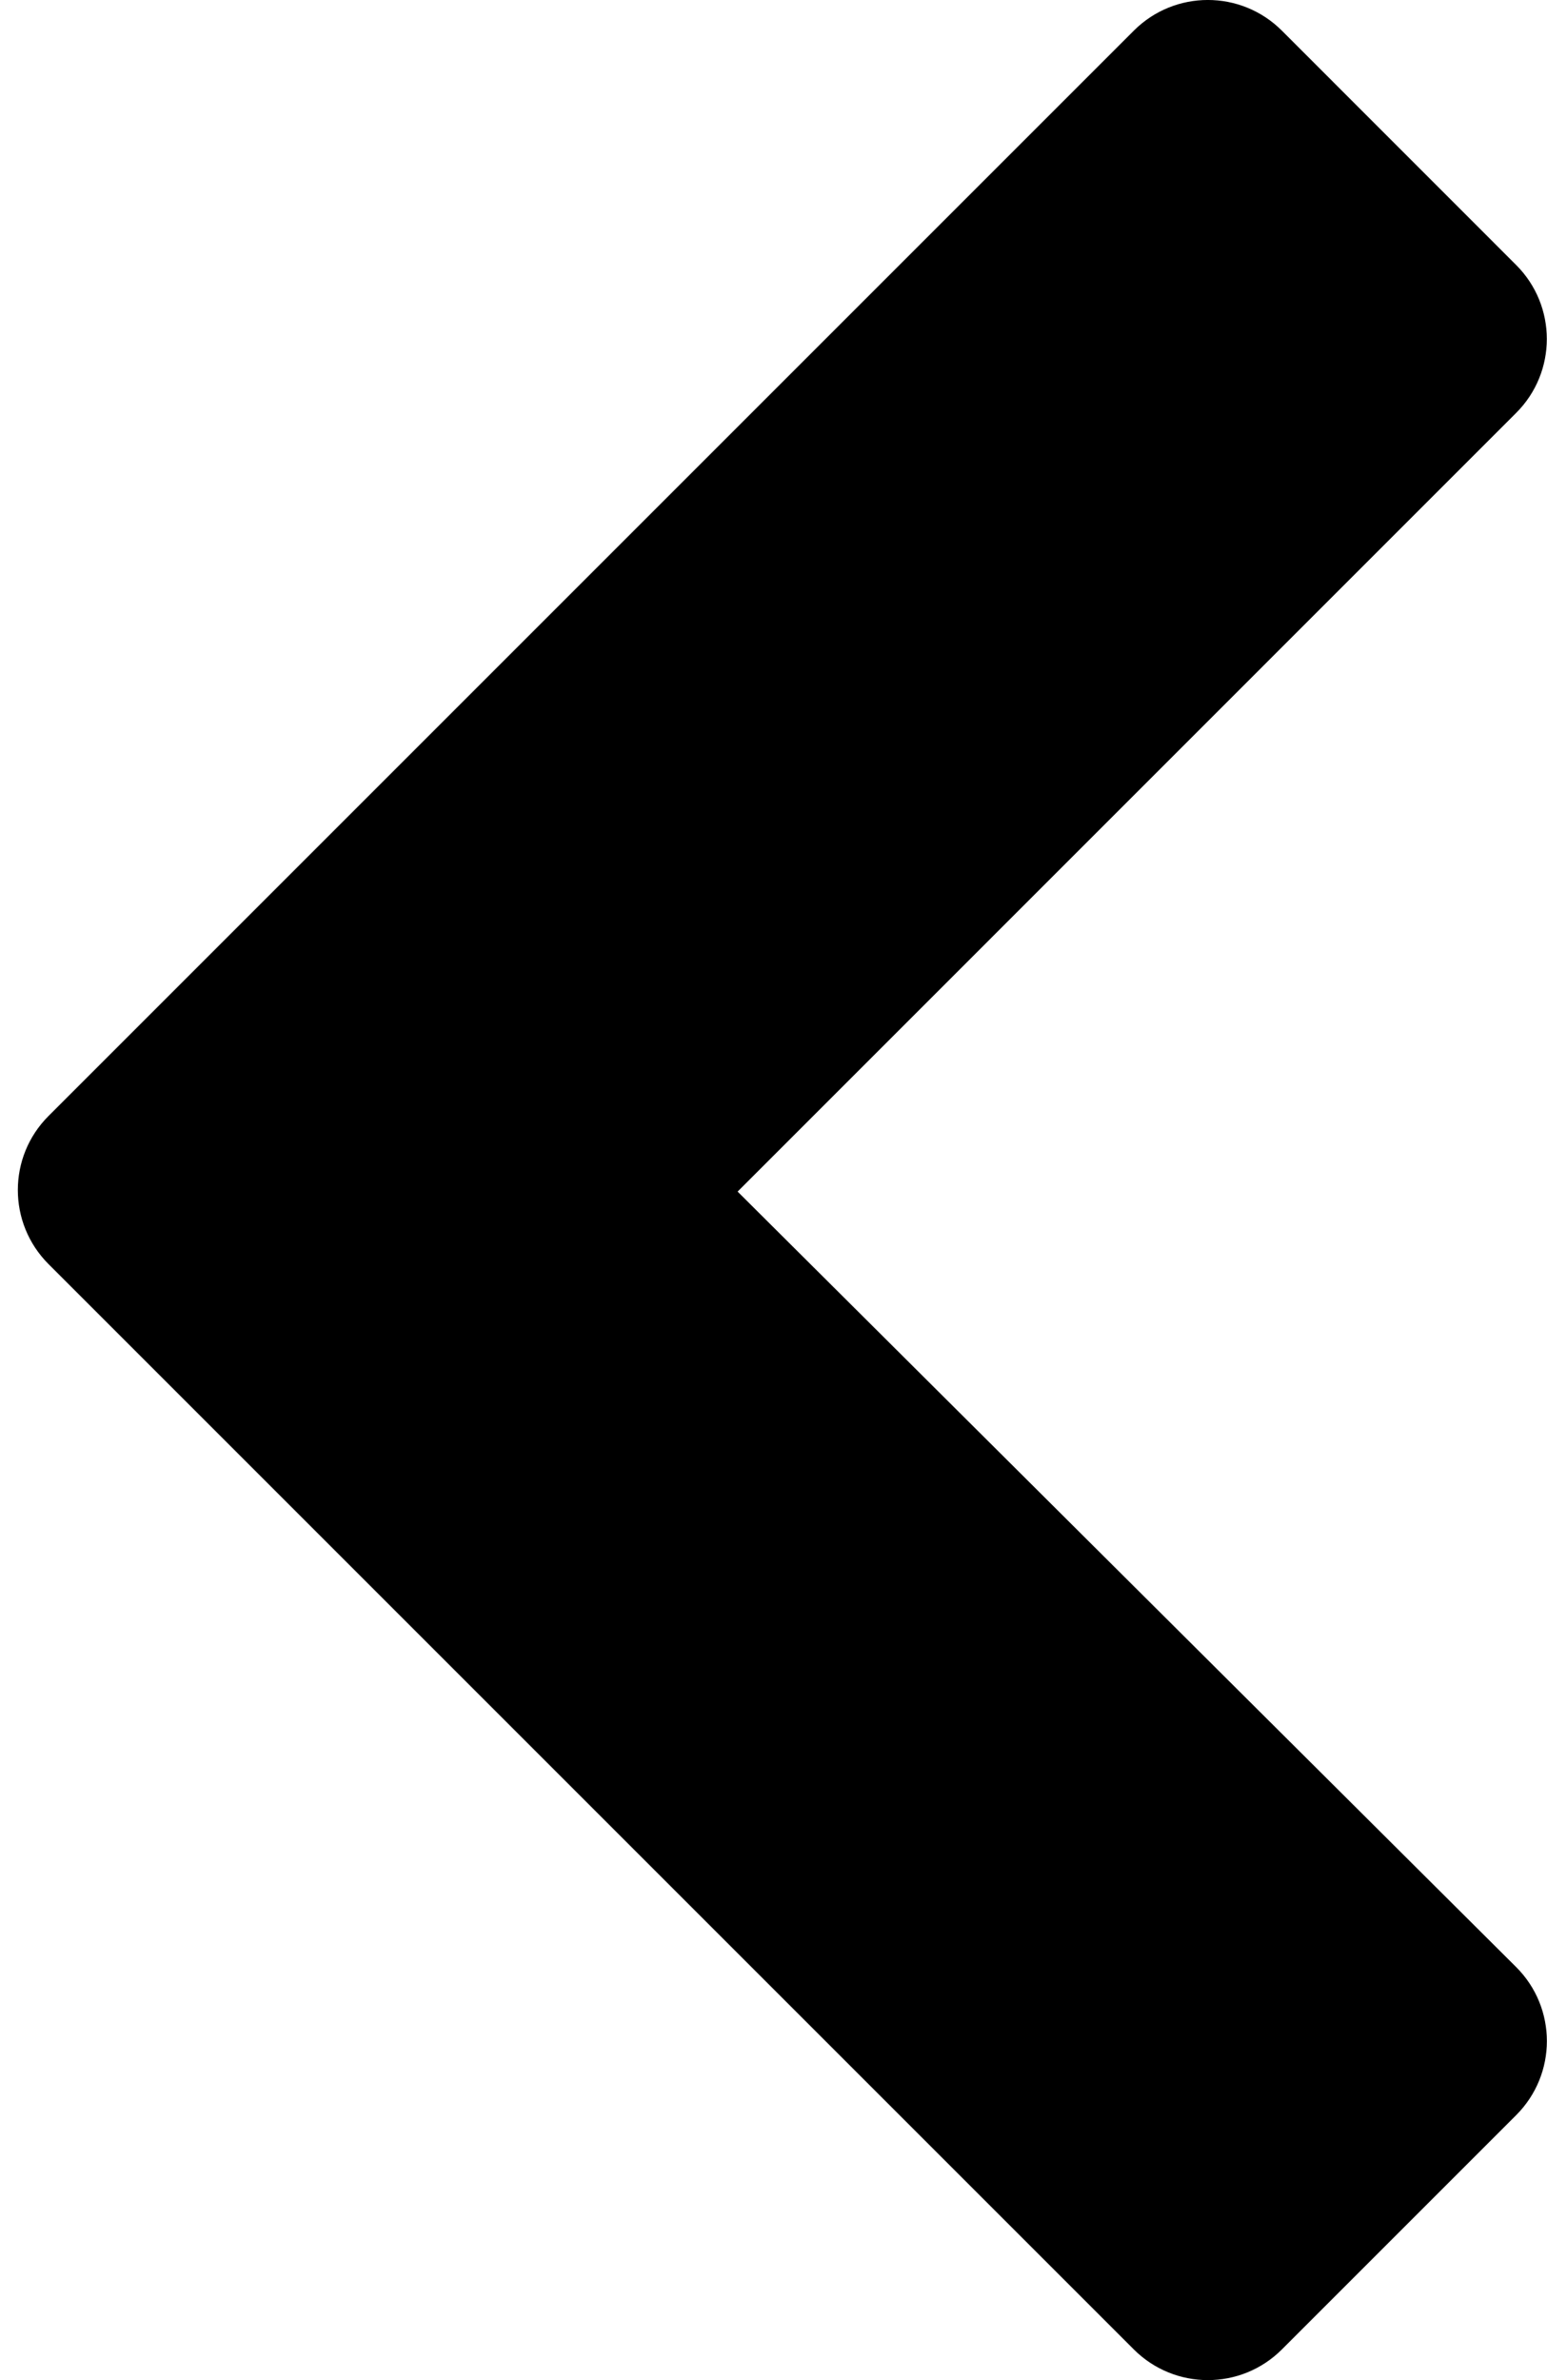 <?xml version="1.0" encoding="utf-8"?>
<!-- Generator: Adobe Illustrator 16.0.4, SVG Export Plug-In . SVG Version: 6.00 Build 0)  -->
<svg version="1.2" baseProfile="tiny" id="Layer_1" xmlns="http://www.w3.org/2000/svg" xmlns:xlink="http://www.w3.org/1999/xlink" x="0px" y="0px" width="26px" height="40px" viewBox="0 0 26 40" xml:space="preserve"><path d="M21.544,0.515c-0.688-0.687-1.801-0.687-2.488,0L0.815,18.756c-0.687,0.687-0.687,1.8,0,2.488l18.241,18.241 c0.688,0.687,1.801,0.687,2.488,0l3.938-3.938c0.688-0.688,0.688-1.801,0-2.488L12.397,20.026L25.481,6.94 c0.688-0.686,0.688-1.8,0-2.487L21.544,0.515z"/></svg>
